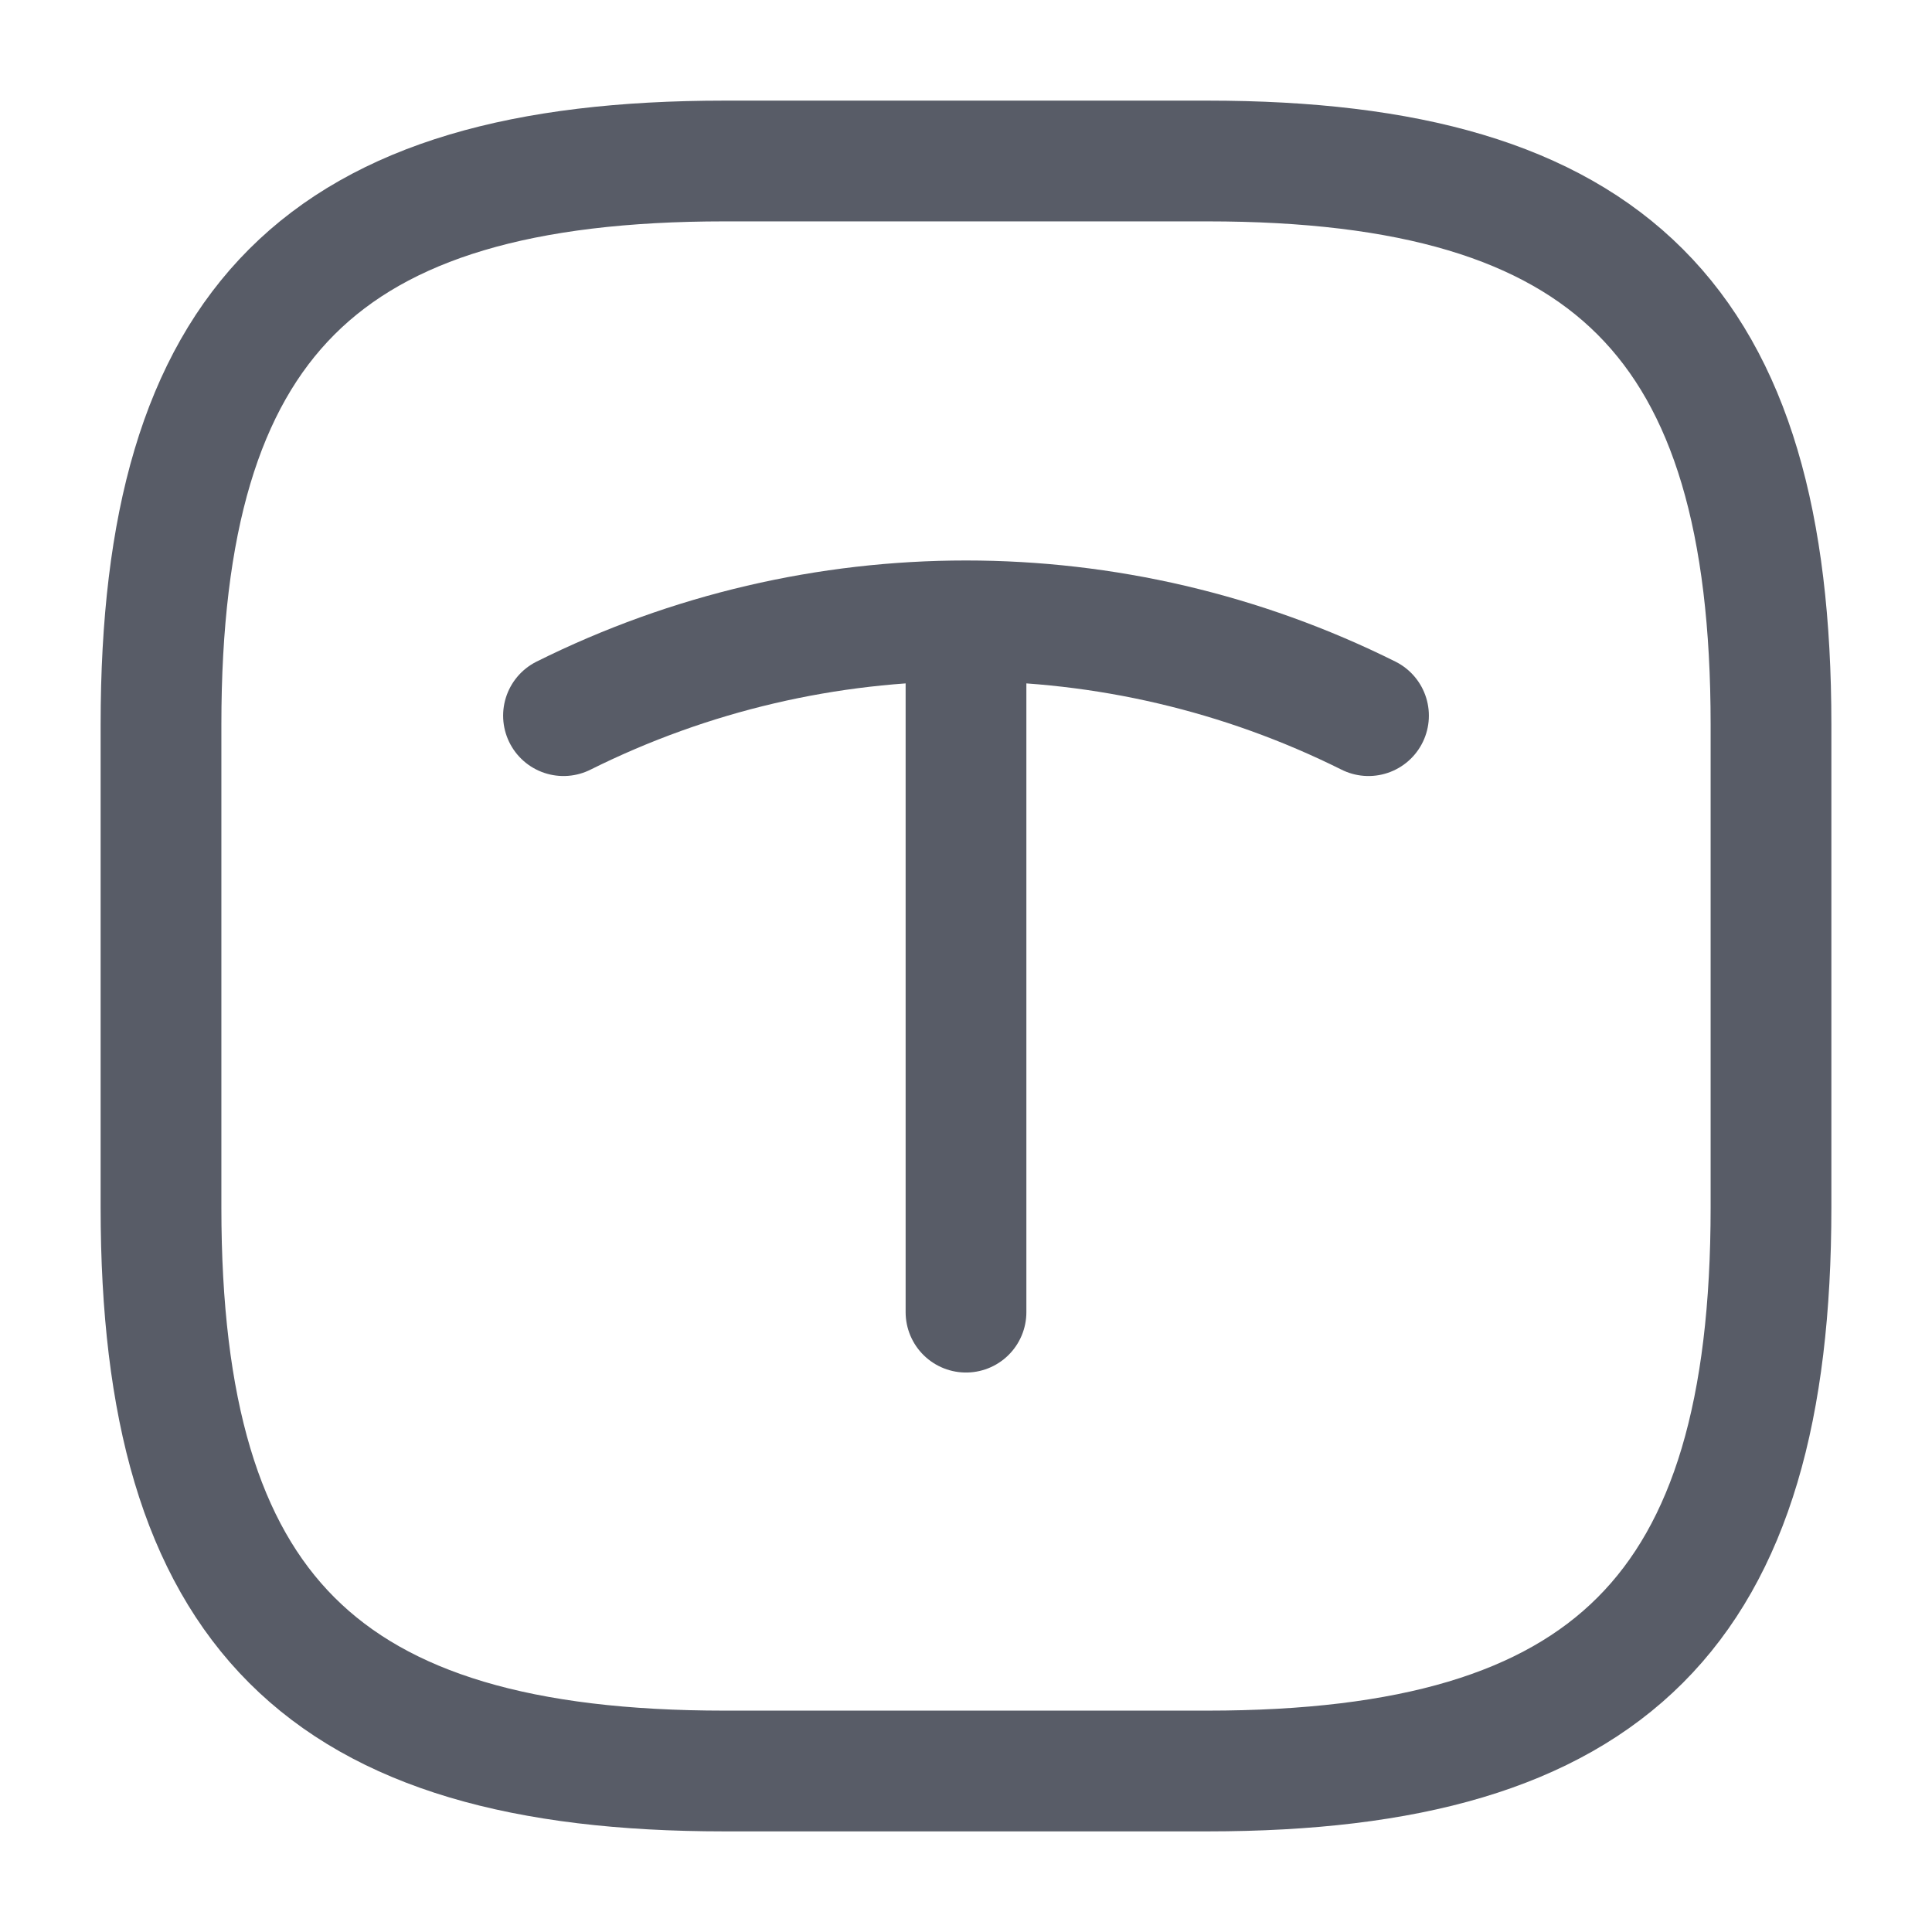 <svg width="24" height="24" viewBox="0 0 24 24" fill="none" xmlns="http://www.w3.org/2000/svg">
<path d="M9 22H15C20 22 22 20 22 15V9C22 4 20 2 15 2H9C4 2 2 4 2 9V15C2 20 4 22 9 22Z" stroke="#585C67" stroke-width="1.5" stroke-linecap="round" stroke-linejoin="round"/>
<path d="M7 8.89C10.15 7.32 13.85 7.32 17 8.89" stroke="#585C67" stroke-width="1.5" stroke-linecap="round" stroke-linejoin="round"/>
<path d="M12 16.3V7.93" stroke="#585C67" stroke-width="1.5" stroke-linecap="round" stroke-linejoin="round"/>
</svg>

